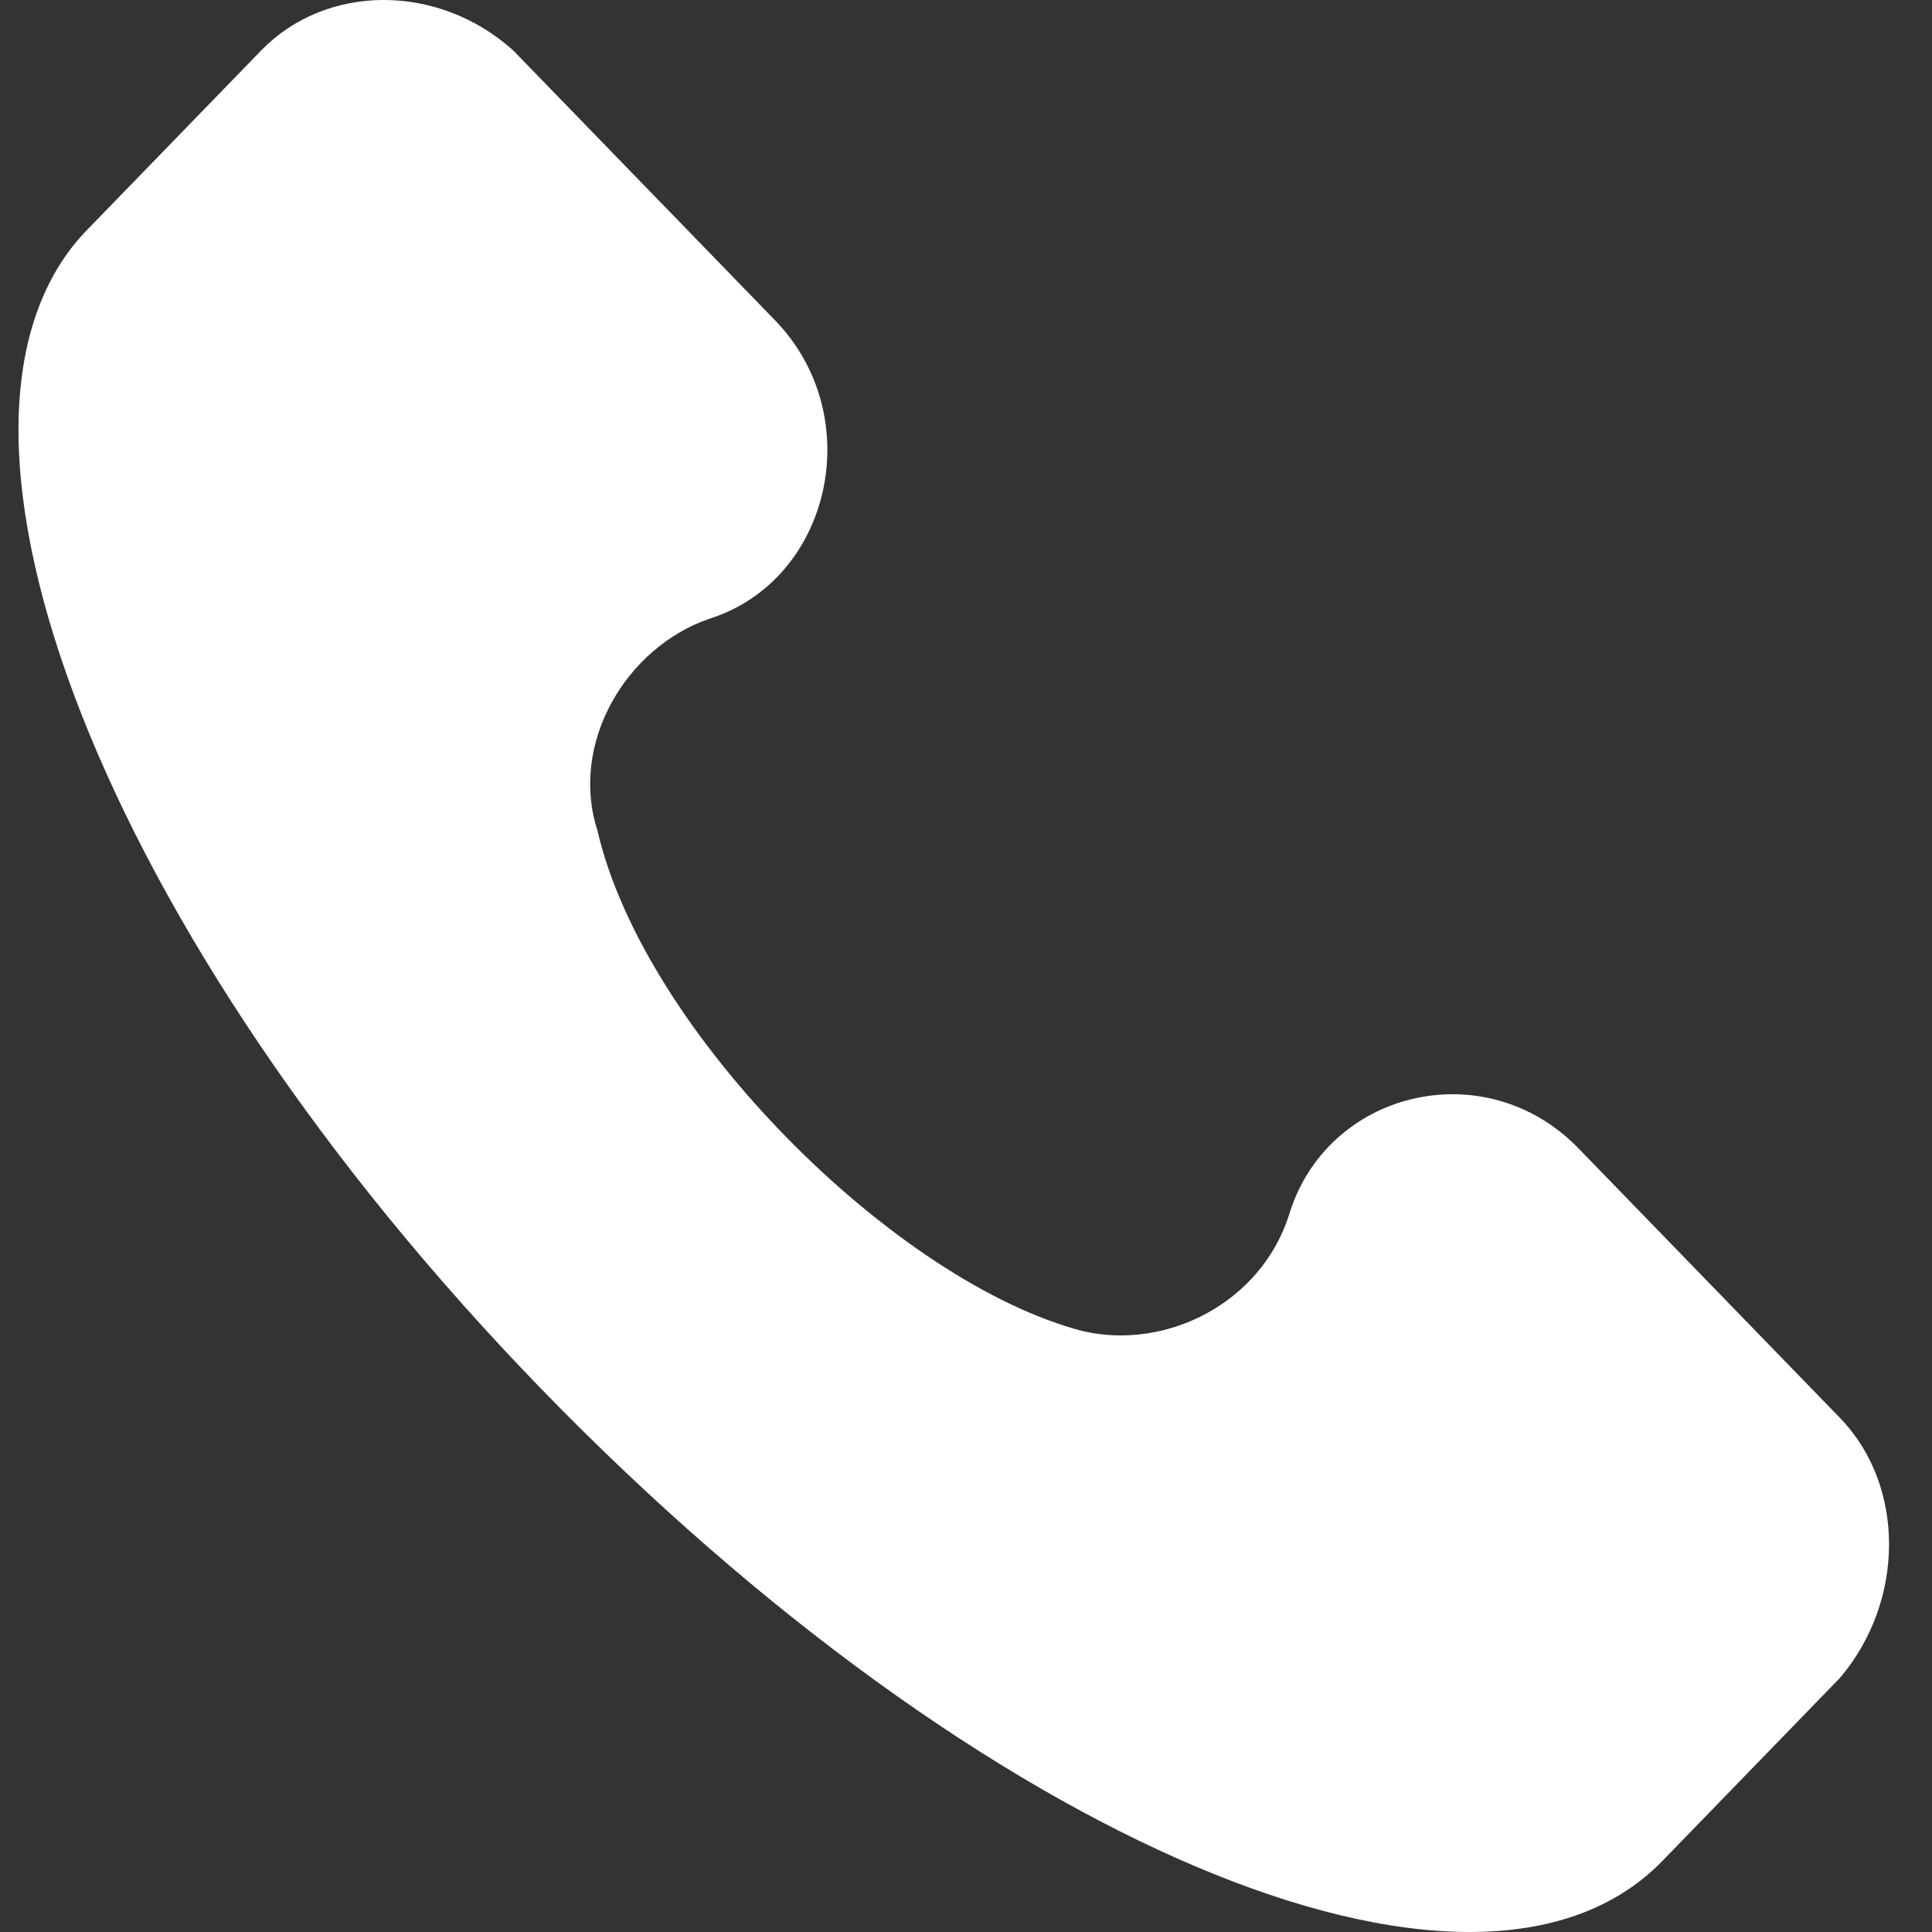 <svg width="30" height="30" viewBox="0 0 30 30" fill="none" xmlns="http://www.w3.org/2000/svg">
<rect x="0" y="0" width="30" height="30" fill="#333333" stroke="none"/>
<g clip-path="url(#clip0)">
<path d="M28.571 22.017L24.509 17.83C23.058 16.335 20.592 16.933 20.012 18.877C19.577 20.223 18.126 20.97 16.82 20.671C13.919 19.924 10.002 16.036 9.277 12.896C8.842 11.55 9.712 10.055 11.018 9.607C12.904 9.009 13.484 6.467 12.033 4.972L7.971 0.785C6.811 -0.262 5.07 -0.262 4.054 0.785L1.298 3.626C-1.458 6.616 1.588 14.541 8.406 21.568C15.225 28.596 22.913 31.885 25.815 28.895L28.571 26.054C29.587 24.858 29.587 23.064 28.571 22.017Z" fill="white"/>
</g>
<defs>
<clipPath id="clip0">
<rect width="29.107" height="30" fill="white" transform="translate(0.256)"/>
</clipPath>
</defs>
</svg>
